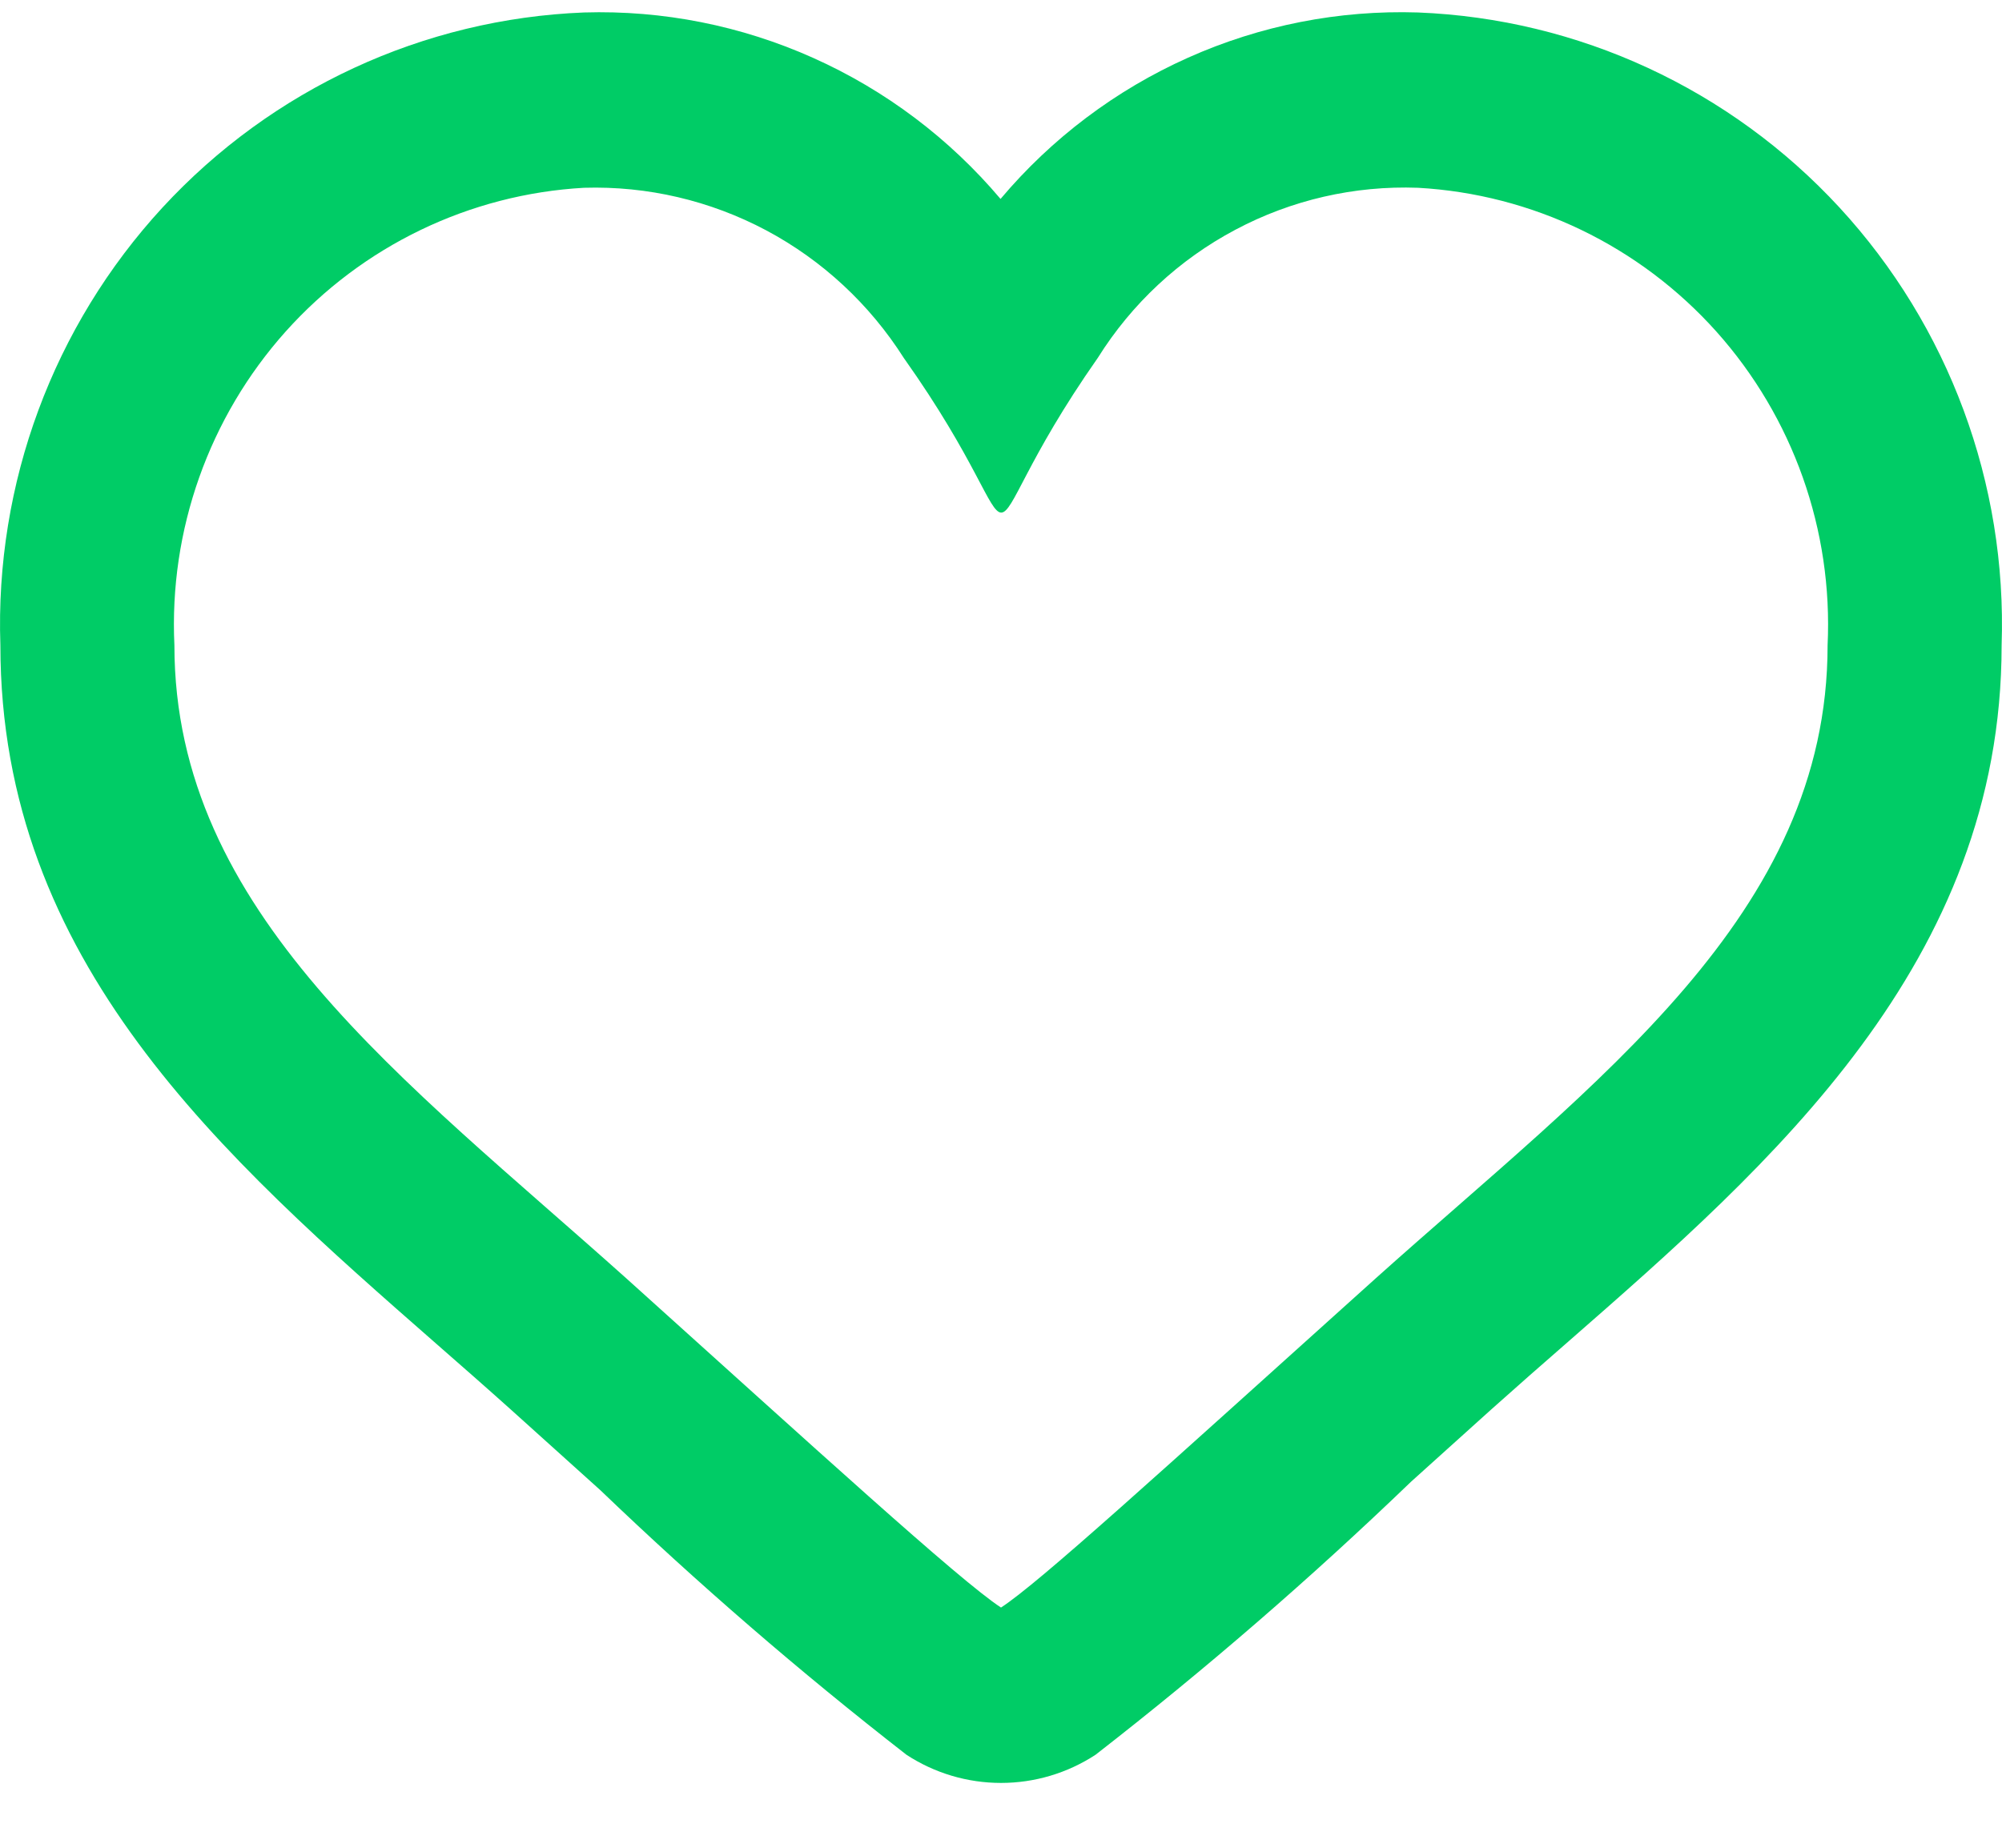 <svg width="26" height="24" viewBox="0 0 26 24" fill="none" xmlns="http://www.w3.org/2000/svg">
<path d="M18.415 2.439C19.901 2.522 21.293 3.193 22.29 4.306C23.286 5.42 23.806 6.885 23.735 8.382C23.735 11.881 20.738 14.03 17.863 16.607C15.024 19.162 13.495 20.558 13 20.88C12.461 20.528 10.578 18.804 8.137 16.607C5.249 14.02 2.265 11.85 2.265 8.382C2.194 6.885 2.714 5.42 3.71 4.306C4.707 3.193 6.1 2.522 7.585 2.439C8.408 2.414 9.223 2.605 9.951 2.992C10.679 3.38 11.294 3.951 11.738 4.65C12.687 5.988 12.845 6.658 13.003 6.658C13.162 6.658 13.318 5.988 14.258 4.647C14.698 3.944 15.314 3.371 16.044 2.984C16.773 2.596 17.591 2.409 18.415 2.439ZM18.415 0.162C17.389 0.129 16.369 0.329 15.43 0.749C14.492 1.168 13.659 1.795 12.994 2.584C12.33 1.798 11.499 1.172 10.563 0.753C9.627 0.333 8.609 0.131 7.585 0.162C5.5 0.244 3.532 1.155 2.111 2.695C0.691 4.236 -0.067 6.28 0.005 8.382C0.005 12.493 2.886 15.018 5.672 17.459C5.992 17.739 6.315 18.022 6.636 18.31L7.796 19.355C9.062 20.569 10.389 21.716 11.772 22.792C12.137 23.031 12.564 23.158 13 23.158C13.436 23.158 13.863 23.031 14.228 22.792C15.655 21.683 17.023 20.499 18.326 19.245L19.368 18.306C19.699 18.01 20.035 17.715 20.368 17.425C23.005 15.119 25.995 12.505 25.995 8.382C26.067 6.28 25.309 4.236 23.889 2.695C22.468 1.155 20.5 0.244 18.415 0.162Z" fill="#00CC66"/>
</svg>
